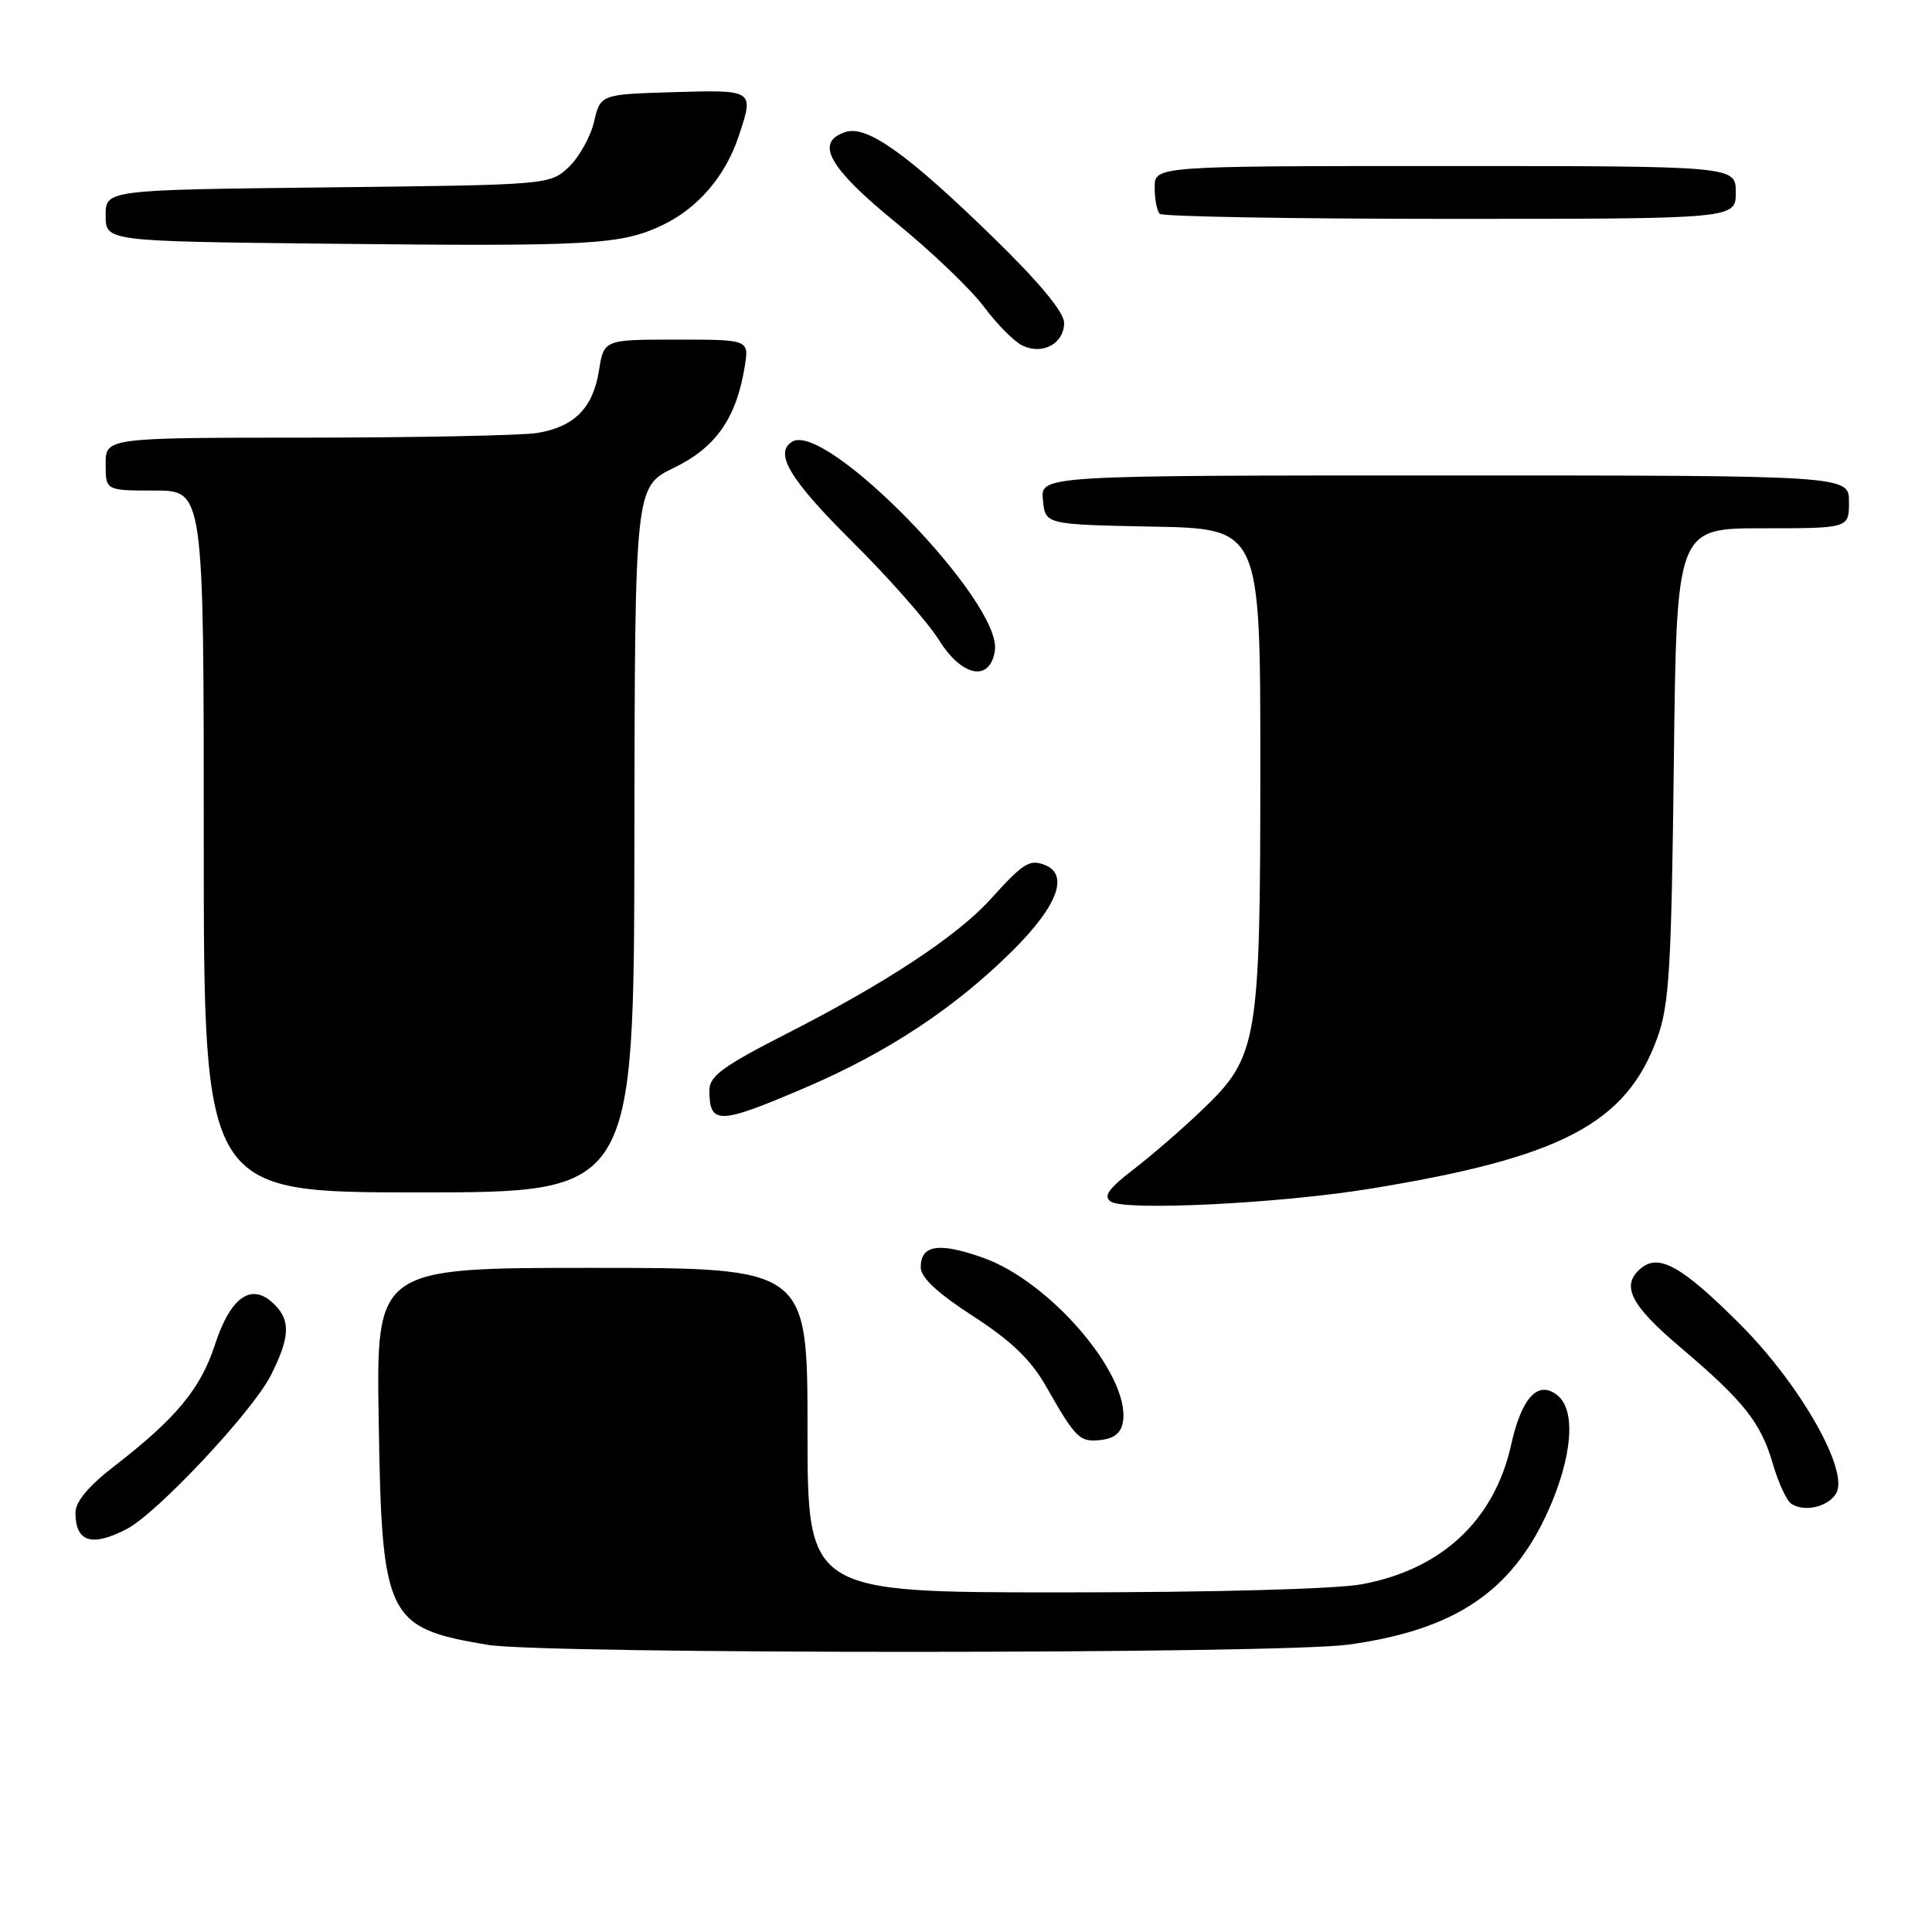 <?xml version="1.0" encoding="UTF-8" standalone="no"?>
<!DOCTYPE svg PUBLIC "-//W3C//DTD SVG 1.1//EN" "http://www.w3.org/Graphics/SVG/1.1/DTD/svg11.dtd" >
<svg xmlns="http://www.w3.org/2000/svg" xmlns:xlink="http://www.w3.org/1999/xlink" version="1.1" viewBox="0 0 256 256">
 <g >
 <path fill="currentColor"
d=" M 178.68 217.92 C 192.76 215.98 200.33 210.91 205.15 200.18 C 208.33 193.07 208.84 186.95 206.42 184.93 C 203.84 182.79 201.63 185.12 200.23 191.46 C 198.01 201.44 191.02 207.97 180.45 209.92 C 177.03 210.56 160.68 211.00 140.82 211.00 C 107.00 211.00 107.00 211.00 107.00 189.50 C 107.00 168.00 107.00 168.00 78.43 168.00 C 49.85 168.00 49.85 168.00 50.18 188.25 C 50.59 214.43 51.21 215.70 64.61 217.95 C 72.12 219.20 169.50 219.19 178.68 217.92 Z  M 16.80 202.60 C 20.83 200.50 33.40 187.10 35.86 182.29 C 38.50 177.09 38.56 174.81 36.08 172.58 C 33.20 169.97 30.49 171.98 28.46 178.24 C 26.60 183.98 23.31 187.96 15.25 194.19 C 11.72 196.91 10.00 198.97 10.00 200.45 C 10.00 204.33 12.16 205.01 16.80 202.60 Z  M 243.28 197.92 C 245.11 195.00 238.58 183.48 230.53 175.43 C 222.90 167.81 219.83 166.07 217.45 168.04 C 214.73 170.30 215.99 172.87 222.58 178.46 C 231.09 185.67 233.33 188.50 234.92 194.00 C 235.64 196.47 236.73 198.84 237.36 199.26 C 239.08 200.39 242.17 199.70 243.28 197.92 Z  M 148.81 188.29 C 149.69 182.10 139.11 169.77 130.24 166.65 C 124.39 164.58 122.00 164.95 122.00 167.92 C 122.00 169.27 124.19 171.32 128.91 174.38 C 133.97 177.65 136.57 180.14 138.59 183.67 C 142.58 190.67 143.06 191.13 145.91 190.80 C 147.70 190.59 148.60 189.82 148.81 188.29 Z  M 181.50 157.52 C 206.90 153.39 215.50 148.88 219.61 137.50 C 221.18 133.17 221.47 128.30 221.79 101.25 C 222.15 70.00 222.15 70.00 233.58 70.00 C 245.00 70.00 245.00 70.00 245.00 66.50 C 245.00 63.00 245.00 63.00 191.44 63.00 C 137.87 63.00 137.87 63.00 138.19 66.25 C 138.50 69.50 138.50 69.50 152.75 69.78 C 167.00 70.05 167.00 70.05 167.00 101.35 C 167.00 138.16 166.69 140.00 159.28 147.08 C 156.65 149.60 152.55 153.15 150.17 154.97 C 146.90 157.48 146.17 158.51 147.17 159.21 C 149.02 160.48 169.46 159.48 181.50 157.52 Z  M 84.06 111.25 C 84.12 64.50 84.12 64.50 89.31 61.98 C 94.87 59.28 97.57 55.41 98.68 48.56 C 99.26 45.00 99.26 45.00 89.64 45.00 C 80.02 45.00 80.02 45.00 79.37 49.09 C 78.58 54.06 76.11 56.56 71.19 57.37 C 69.16 57.70 55.46 57.98 40.75 57.99 C 14.00 58.00 14.00 58.00 14.00 61.50 C 14.00 65.00 14.00 65.00 20.50 65.00 C 27.00 65.00 27.00 65.00 27.00 111.50 C 27.00 158.00 27.00 158.00 55.50 158.00 C 84.00 158.00 84.00 158.00 84.06 111.25 Z  M 106.66 144.14 C 117.61 139.46 126.58 133.53 134.25 125.89 C 140.16 120.00 141.69 115.86 138.41 114.60 C 136.41 113.83 135.57 114.37 131.26 119.14 C 126.85 124.02 117.39 130.26 104.25 136.96 C 95.85 141.24 94.00 142.59 94.00 144.43 C 94.00 149.07 95.19 149.05 106.66 144.14 Z  M 131.83 86.17 C 132.74 79.74 109.43 55.76 104.96 58.53 C 102.54 60.02 104.65 63.54 112.86 71.70 C 117.74 76.54 122.94 82.44 124.42 84.81 C 127.47 89.72 131.23 90.41 131.83 86.17 Z  M 141.00 42.78 C 141.00 41.38 137.75 37.45 131.71 31.56 C 120.34 20.47 114.91 16.58 112.07 17.48 C 107.89 18.81 109.76 22.19 118.72 29.50 C 123.45 33.35 128.70 38.38 130.40 40.68 C 132.11 42.97 134.40 45.28 135.50 45.80 C 138.17 47.07 141.00 45.51 141.00 42.78 Z  M 87.78 29.83 C 92.46 27.60 96.10 23.37 97.86 18.10 C 99.94 11.88 99.97 11.90 89.29 12.21 C 79.57 12.50 79.57 12.50 78.71 16.15 C 78.24 18.15 76.72 20.85 75.35 22.15 C 72.85 24.49 72.73 24.50 43.42 24.83 C 14.00 25.16 14.00 25.16 14.00 28.56 C 14.00 31.97 14.00 31.97 43.25 32.29 C 78.29 32.67 82.24 32.46 87.78 29.83 Z  M 230.00 25.50 C 230.00 22.00 230.00 22.00 191.50 22.00 C 153.00 22.00 153.00 22.00 153.00 24.83 C 153.00 26.39 153.30 27.97 153.67 28.33 C 154.03 28.70 171.36 29.00 192.17 29.00 C 230.00 29.00 230.00 29.00 230.00 25.50 Z "/>
</g>
</svg>